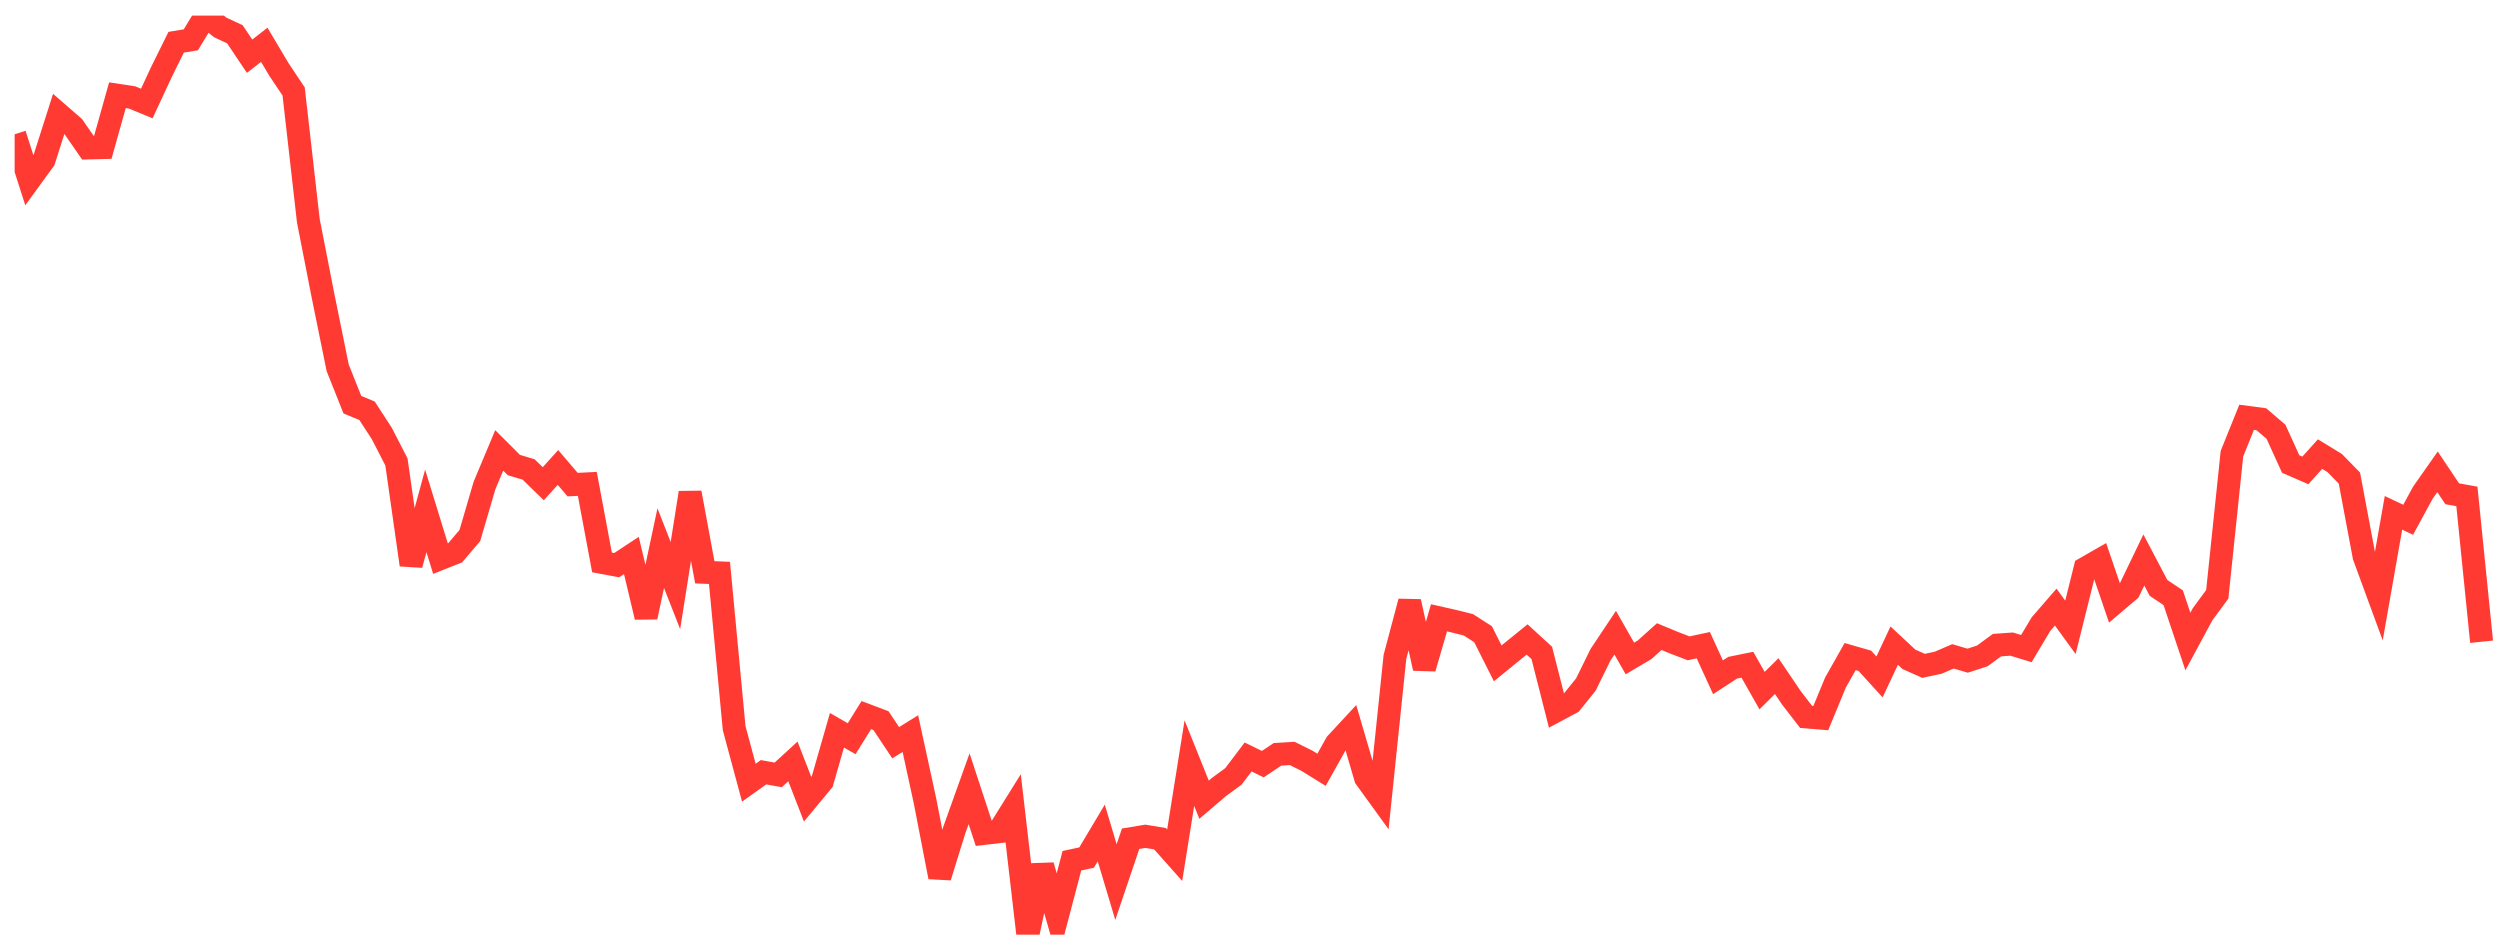 <svg width="136" height="51" viewBox="0 0 136 51" fill="none" xmlns="http://www.w3.org/2000/svg">
<g clip-path="url(#clip0_2_753)">
<path d="M0.796 7.306L1.595 9.804L2.394 8.706L3.193 6.2L3.992 6.895L4.79 8.048L5.589 8.028L6.388 5.181L7.187 5.302L7.986 5.631L8.785 3.913L9.583 2.298L10.382 2.166L11.181 0.847L11.98 1.493L12.779 1.865L13.578 3.059L14.376 2.436L15.175 3.782L15.974 4.977L16.773 12.004L17.572 16.087L18.37 20.01L19.169 22.015L19.968 22.346L20.767 23.576L21.566 25.128L22.364 30.727L23.163 27.792L23.962 30.389L24.761 30.073L25.56 29.133L26.358 26.408L27.157 24.501L27.956 25.299L28.755 25.538L29.554 26.315L30.353 25.43L31.151 26.364L31.95 26.323L32.749 30.596L33.548 30.745L34.347 30.217L35.145 33.568L35.944 29.818L36.743 31.856L37.542 26.805L38.341 31.133L39.14 31.165L39.938 39.614L40.737 42.579L41.536 42.01L42.335 42.154L43.134 41.42L43.932 43.475L44.731 42.512L45.53 39.727L46.329 40.186L47.128 38.903L47.927 39.205L48.725 40.404L49.524 39.908L50.323 43.584L51.122 47.709L51.921 45.134L52.719 42.907L53.518 45.339L54.317 45.246L55.116 43.965L55.915 50.847L56.714 47.086L57.512 49.867L58.311 46.824L59.11 46.652L59.909 45.313L60.708 47.986L61.506 45.626L62.305 45.494L63.104 45.625L63.903 46.523L64.702 41.514L65.501 43.504L66.299 42.822L67.098 42.236L67.897 41.18L68.696 41.57L69.495 41.036L70.293 40.987L71.092 41.382L71.891 41.877L72.69 40.449L73.489 39.587L74.287 42.317L75.086 43.421L75.885 35.734L76.684 32.728L77.483 36.355L78.282 33.61L79.08 33.79L79.879 33.989L80.678 34.501L81.477 36.086L82.276 35.434L83.075 34.788L83.873 35.518L84.672 38.659L85.471 38.233L86.27 37.242L87.069 35.616L87.867 34.419L88.666 35.821L89.465 35.349L90.264 34.632L91.063 34.963L91.862 35.269L92.66 35.098L93.459 36.843L94.258 36.323L95.057 36.16L95.856 37.57L96.654 36.781L97.453 37.963L98.252 38.999L99.051 39.065L99.85 37.13L100.648 35.717L101.447 35.947L102.246 36.825L103.045 35.122L103.844 35.867L104.643 36.222L105.441 36.051L106.24 35.705L107.039 35.941L107.838 35.682L108.637 35.095L109.435 35.039L110.234 35.283L111.033 33.948L111.832 33.027L112.631 34.127L113.43 30.919L114.228 30.462L115.027 32.801L115.826 32.121L116.625 30.463L117.424 31.983L118.222 32.516L119.021 34.899L119.82 33.417L120.619 32.33L121.418 24.679L122.217 22.699L123.015 22.805L123.814 23.489L124.613 25.242L125.412 25.59L126.211 24.703L127.009 25.191L127.808 26.009L128.607 30.267L129.406 32.443L130.205 27.899L131.003 28.276L131.802 26.806L132.601 25.668L133.4 26.861L134.199 27.006L134.998 34.91" stroke="#FF3A33" stroke-width="1.25"/>
</g>
<defs>
<clipPath id="clip0_2_753">
<rect width="135" height="50" fill="white" transform="translate(0.796 0.847)"/>
</clipPath>
</defs>
</svg>
